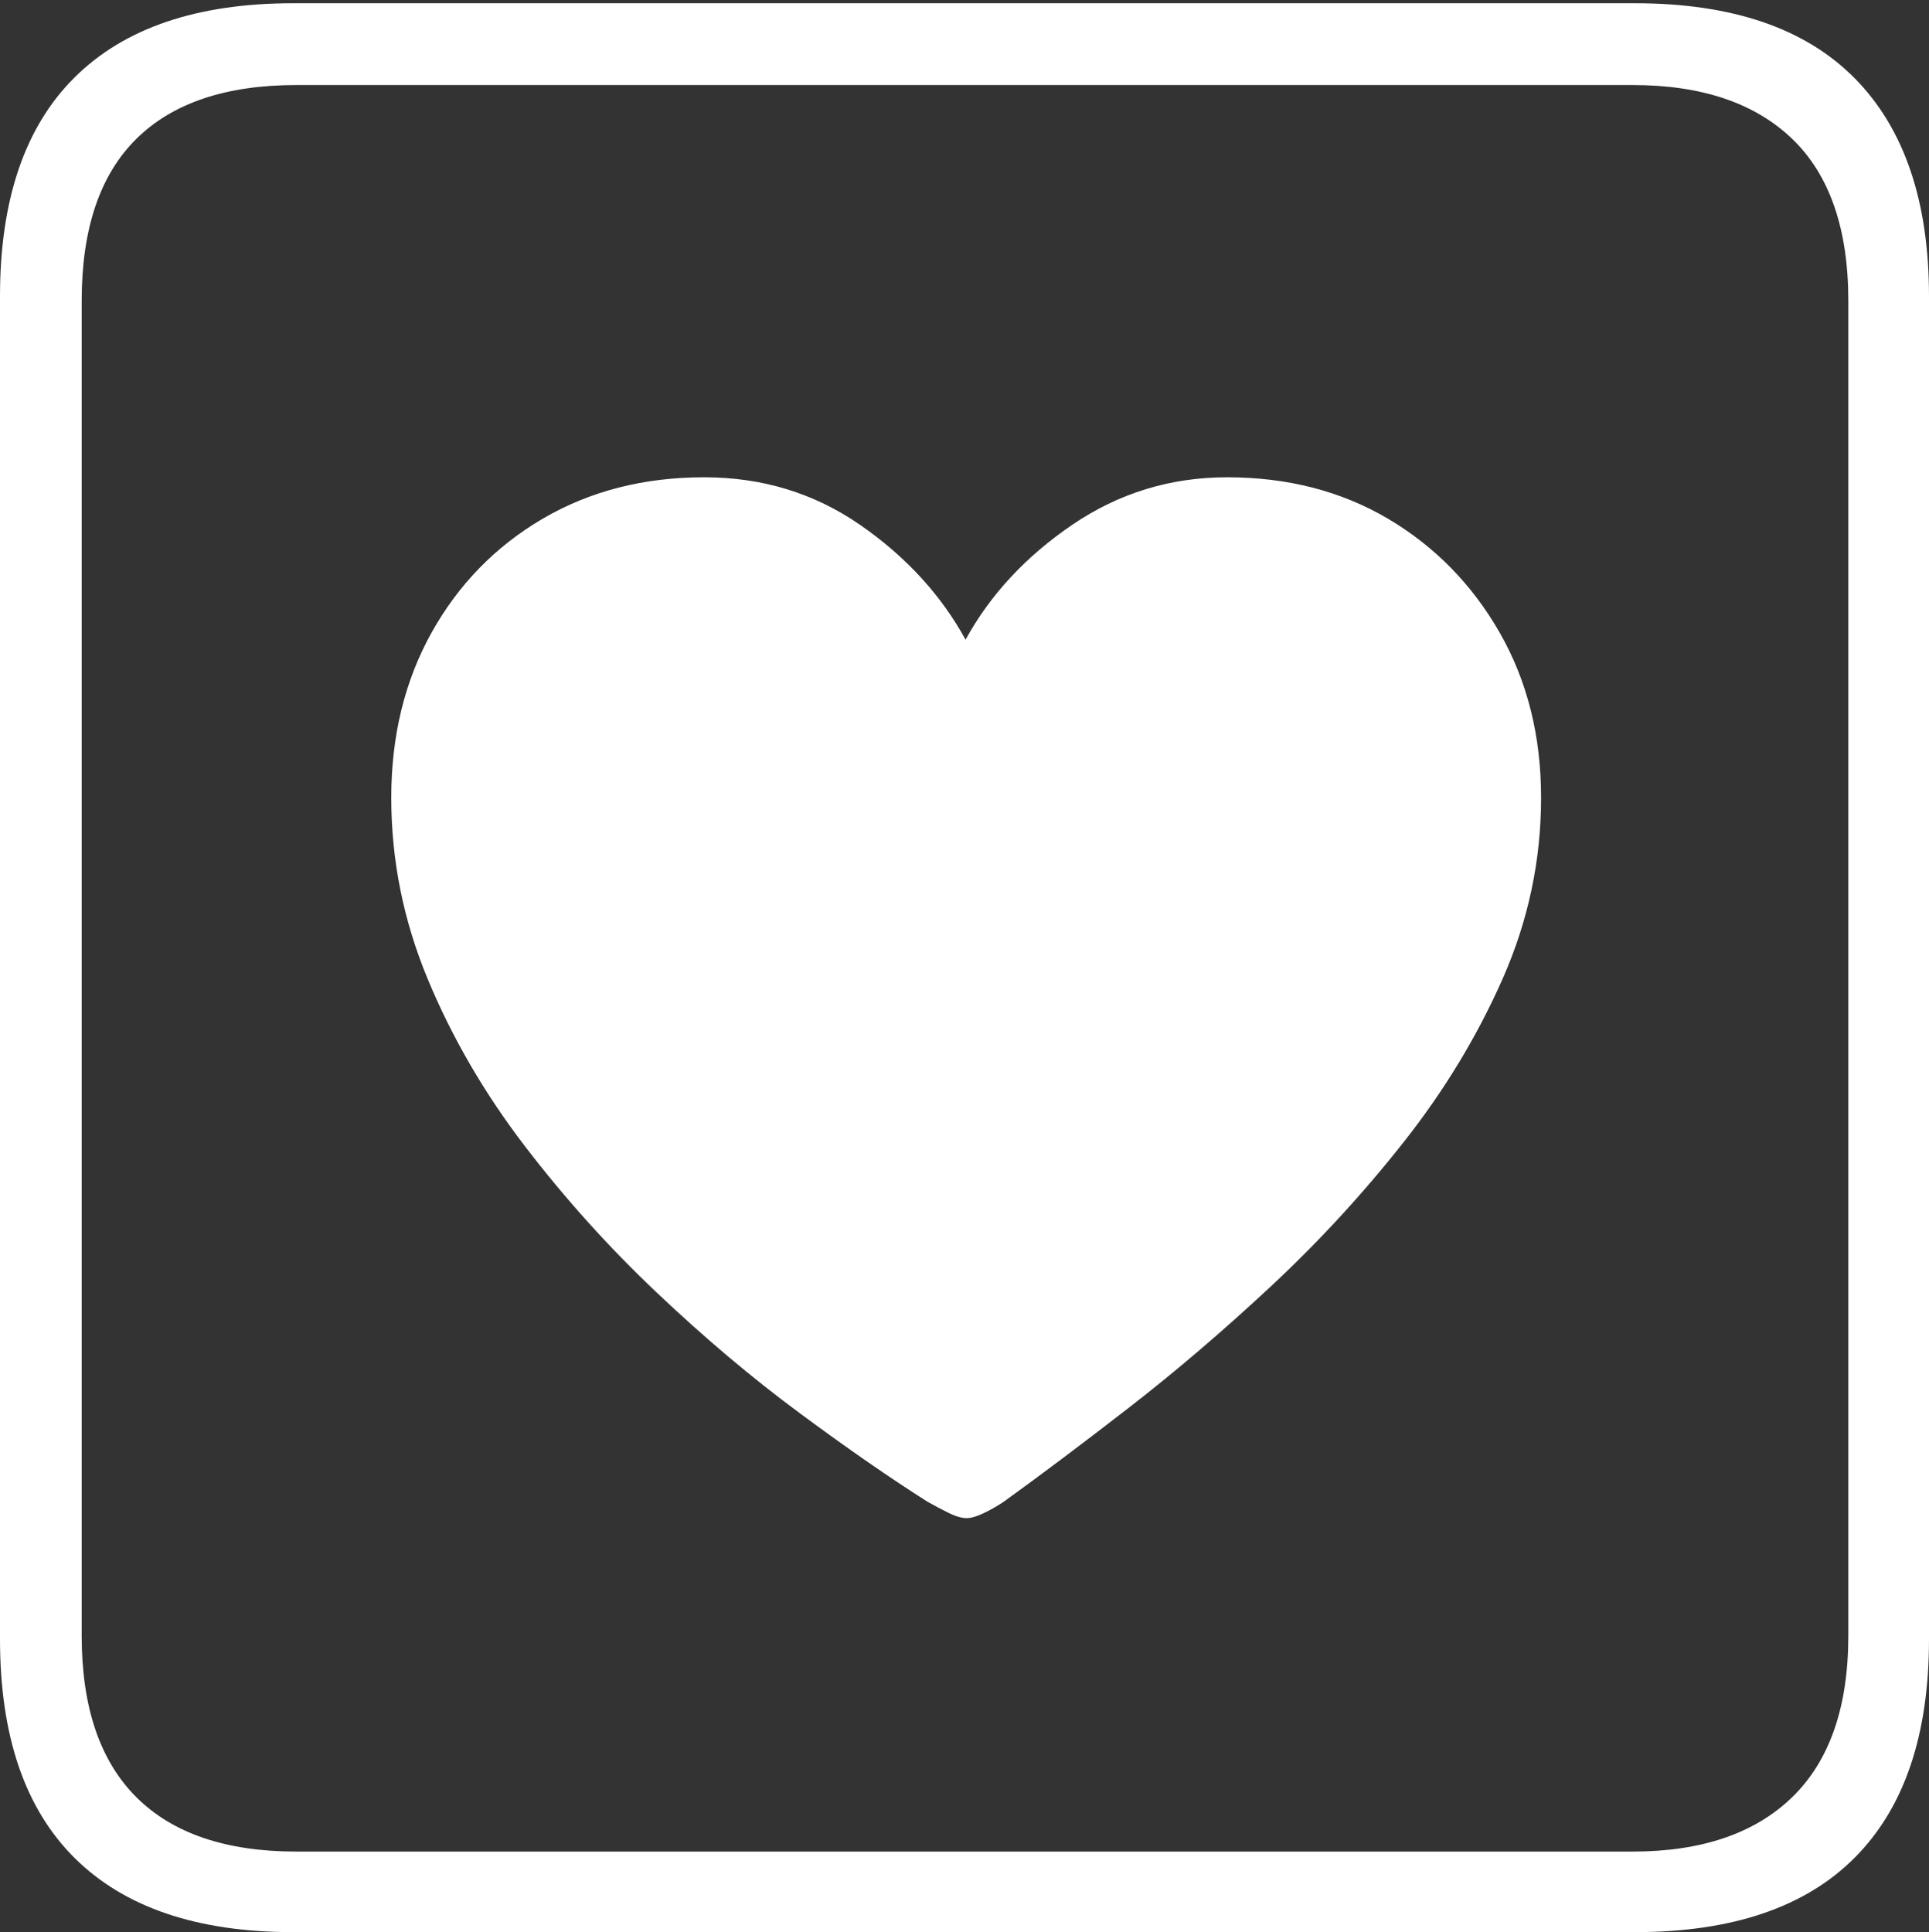 <?xml version="1.0" encoding="UTF-8"?>
<!--Generator: Apple Native CoreSVG 175-->
<!DOCTYPE svg
PUBLIC "-//W3C//DTD SVG 1.1//EN"
       "http://www.w3.org/Graphics/SVG/1.1/DTD/svg11.dtd">
<svg version="1.1" xmlns="http://www.w3.org/2000/svg" xmlns:xlink="http://www.w3.org/1999/xlink" width="17.285" height="17.314">
 <rect width="100%" height="100%" fill="#333333" stroke="none"/>
 <g>
  <rect height="17.314" opacity="0" width="17.285" x="0" y="0"/>
  <path d="M2.627 17.314L14.648 17.314Q15.957 17.314 16.621 16.645Q17.285 15.977 17.285 14.688L17.285 2.656Q17.285 1.377 16.621 0.703Q15.957 0.029 14.648 0.029L2.627 0.029Q1.338 0.029 0.669 0.693Q0 1.357 0 2.656L0 14.688Q0 15.986 0.669 16.65Q1.338 17.314 2.627 17.314ZM2.656 16.592Q1.709 16.592 1.221 16.104Q0.732 15.615 0.732 14.658L0.732 2.695Q0.732 1.729 1.221 1.245Q1.709 0.762 2.656 0.762L14.629 0.762Q15.557 0.762 16.06 1.245Q16.562 1.729 16.562 2.695L16.562 14.658Q16.562 15.615 16.06 16.104Q15.557 16.592 14.629 16.592ZM6.309 4.277Q5.498 4.277 4.863 4.648Q4.229 5.02 3.867 5.669Q3.506 6.318 3.506 7.148Q3.506 7.988 3.833 8.774Q4.16 9.561 4.702 10.269Q5.244 10.977 5.884 11.582Q6.523 12.188 7.163 12.661Q7.803 13.135 8.311 13.457Q8.398 13.506 8.496 13.555Q8.594 13.604 8.662 13.604Q8.721 13.604 8.813 13.56Q8.906 13.516 8.994 13.457Q9.482 13.105 10.112 12.617Q10.742 12.129 11.387 11.528Q12.031 10.928 12.578 10.234Q13.125 9.541 13.467 8.765Q13.809 7.988 13.809 7.148Q13.809 6.318 13.438 5.669Q13.066 5.02 12.437 4.648Q11.807 4.277 10.996 4.277Q10.234 4.277 9.609 4.702Q8.984 5.127 8.652 5.732Q8.32 5.127 7.705 4.702Q7.09 4.277 6.309 4.277Z" fill="#ffffff"/>
 </g>
</svg>
